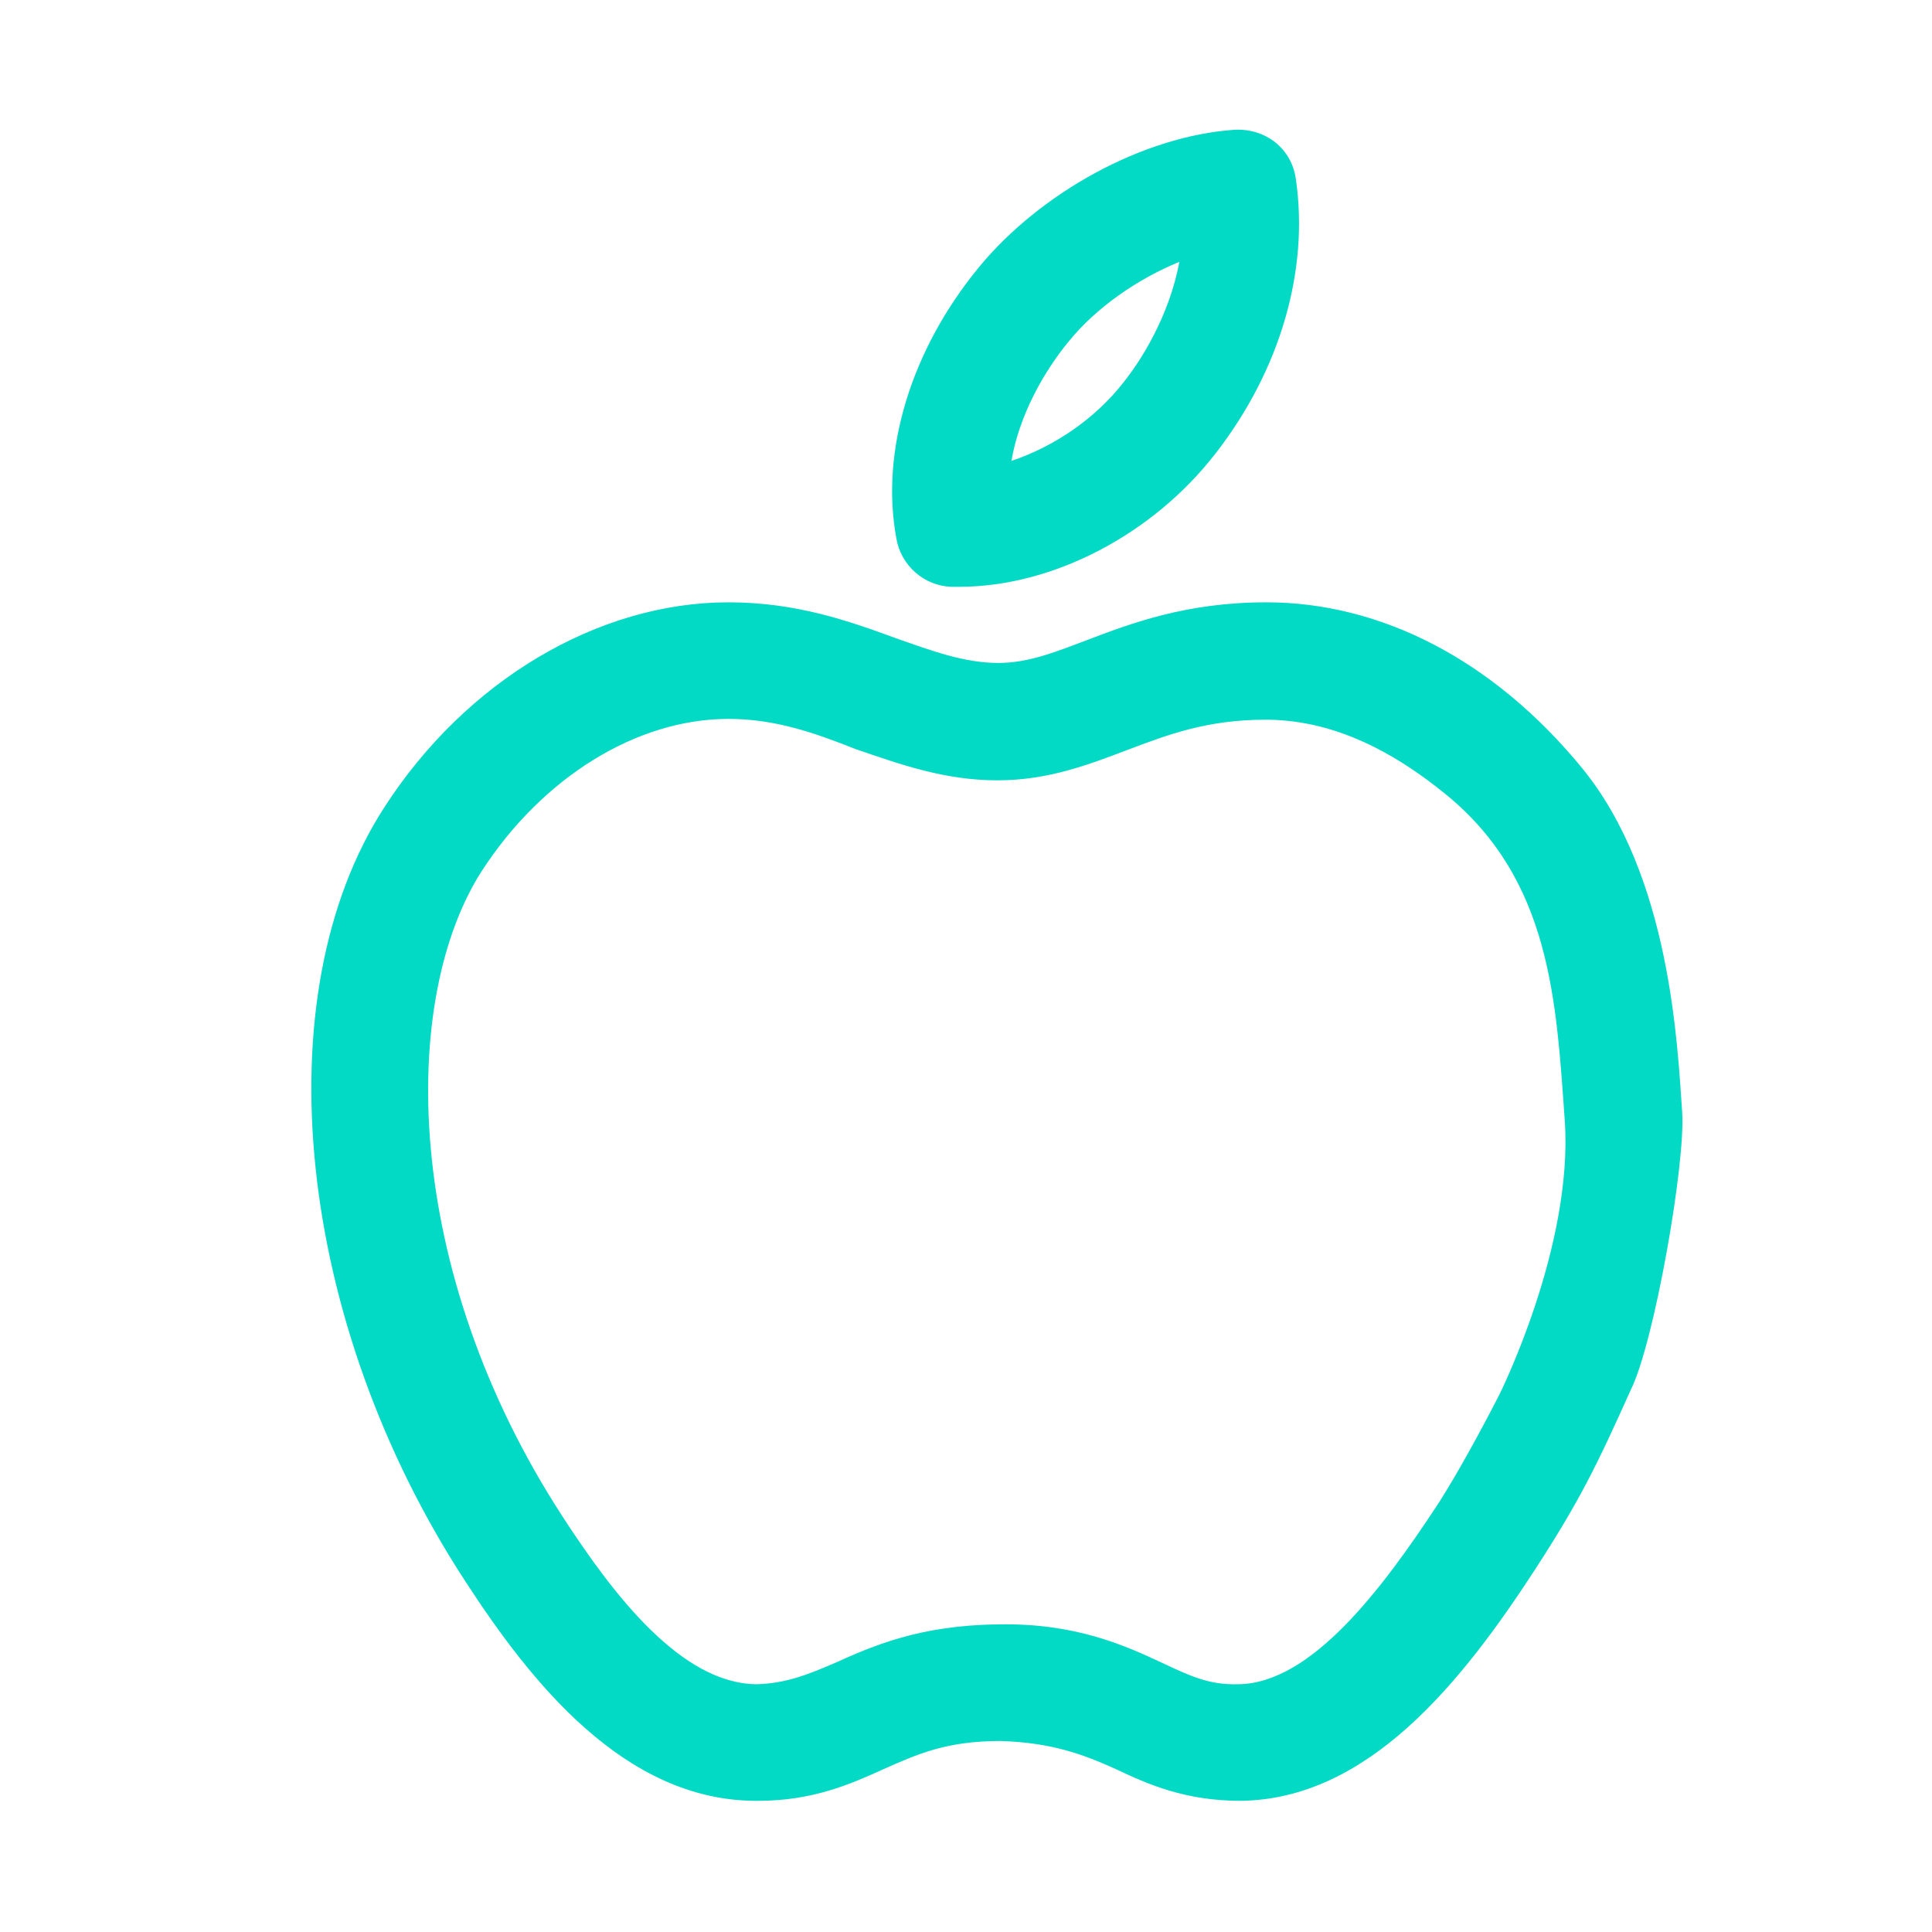 <svg width="29" height="29" viewBox="0 0 29 29" fill="none" xmlns="http://www.w3.org/2000/svg">
<path d="M11.378 27.031C11.367 27.031 11.355 27.031 11.332 27.031C9.372 27.019 7.972 25.258 6.98 23.729C4.448 19.844 3.935 14.956 5.767 12.121C6.992 10.219 8.975 9.041 10.935 9.041C11.95 9.041 12.743 9.321 13.443 9.578C14.003 9.776 14.482 9.951 14.983 9.951C15.427 9.951 15.812 9.799 16.302 9.613C16.978 9.356 17.807 9.041 19.008 9.041C20.735 9.041 22.42 9.911 23.745 11.526C25.078 13.152 25.18 15.701 25.25 16.694C25.303 17.458 24.829 20.162 24.48 20.859C23.967 22.003 23.71 22.528 23.045 23.554C21.937 25.258 20.537 27.008 18.623 27.031C17.795 27.031 17.235 26.786 16.745 26.553C16.255 26.331 15.777 26.156 15.018 26.133C14.202 26.133 13.77 26.331 13.268 26.553C12.755 26.786 12.195 27.031 11.378 27.031ZM10.935 10.791C9.558 10.791 8.147 11.666 7.237 13.066C6 14.979 6.012 19.028 8.45 22.773C9.208 23.939 10.223 25.269 11.355 25.281C11.775 25.269 12.09 25.153 12.522 24.966C13.093 24.709 13.805 24.394 14.983 24.383C16.138 24.359 16.885 24.698 17.457 24.966C17.877 25.164 18.157 25.293 18.588 25.281C19.685 25.269 20.747 23.846 21.563 22.609C21.995 21.944 22.508 20.929 22.508 20.929C22.508 20.929 23.617 18.713 23.488 16.823C23.36 15.038 23.284 13.223 21.715 11.934C20.826 11.205 19.93 10.803 18.997 10.803C18.122 10.803 17.538 11.024 16.92 11.258C16.337 11.479 15.73 11.713 14.972 11.713C14.167 11.713 13.502 11.468 12.848 11.246C12.23 11.001 11.635 10.791 10.935 10.791ZM14.4 8.808C14.365 8.808 14.318 8.808 14.283 8.808C13.875 8.796 13.525 8.493 13.455 8.084C13.21 6.766 13.677 5.249 14.692 4.013C15.625 2.881 17.165 2.041 18.53 1.948C19.008 1.924 19.393 2.239 19.452 2.694C19.65 4.059 19.218 5.553 18.25 6.801C17.305 8.026 15.8 8.808 14.4 8.808ZM17.702 3.931C17.072 4.188 16.453 4.619 16.045 5.121C15.66 5.588 15.298 6.241 15.182 6.918C15.812 6.708 16.442 6.288 16.873 5.728C17.107 5.436 17.55 4.759 17.702 3.931Z" fill="#03DAC5"/>
</svg>
